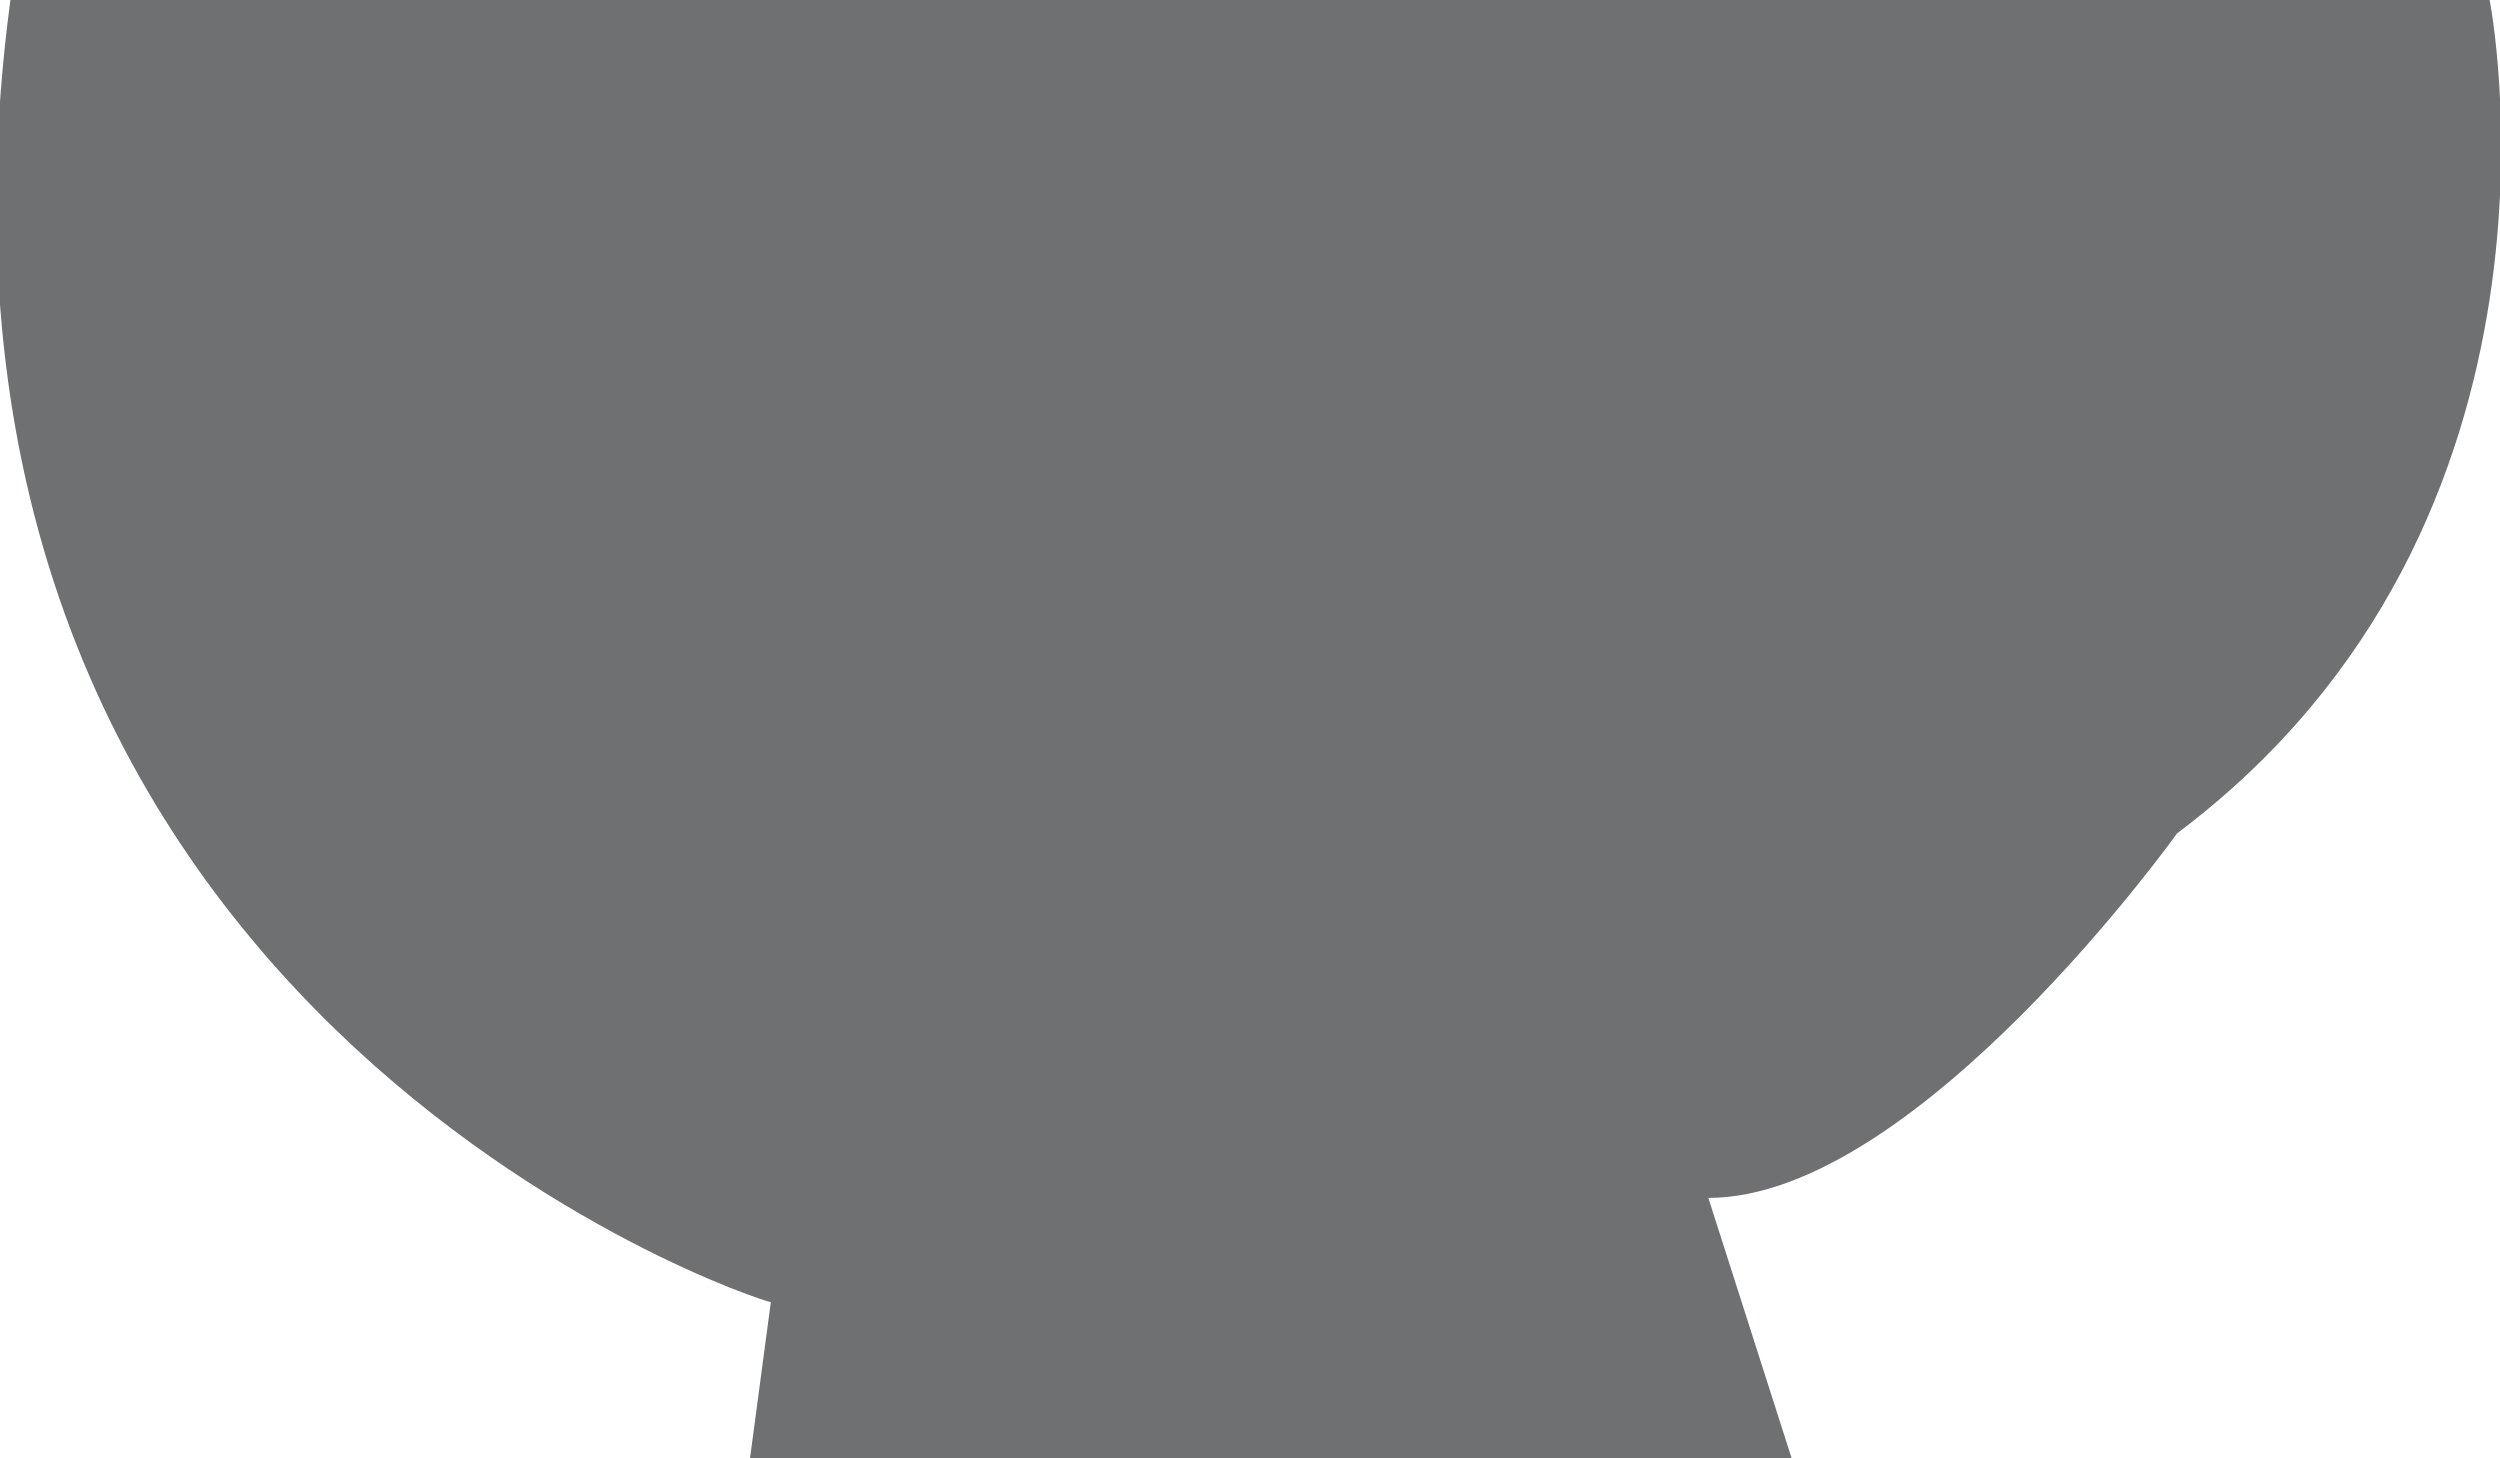 <?xml version="1.0" encoding="utf-8"?>
<!-- Generator: Adobe Illustrator 19.2.0, SVG Export Plug-In . SVG Version: 6.00 Build 0)  -->
<svg version="1.1" id="Layer_1" xmlns="http://www.w3.org/2000/svg" xmlns:xlink="http://www.w3.org/1999/xlink" x="0px" y="0px"
	 viewBox="0 0 24 14" style="enable-background:new 0 0 24 14;" xml:space="preserve">
<style type="text/css">
	.st0{fill:#6E7072;}
</style>
<path class="st0" d="M0.1,0h23.8c0,0,1,5-3,8c0,0-2.5,3.5-4.5,3.5l0.8,2.5h-10l0.2-1.5C7.3,12.5-1.2,9.7,0.1,0z"/>
</svg>
